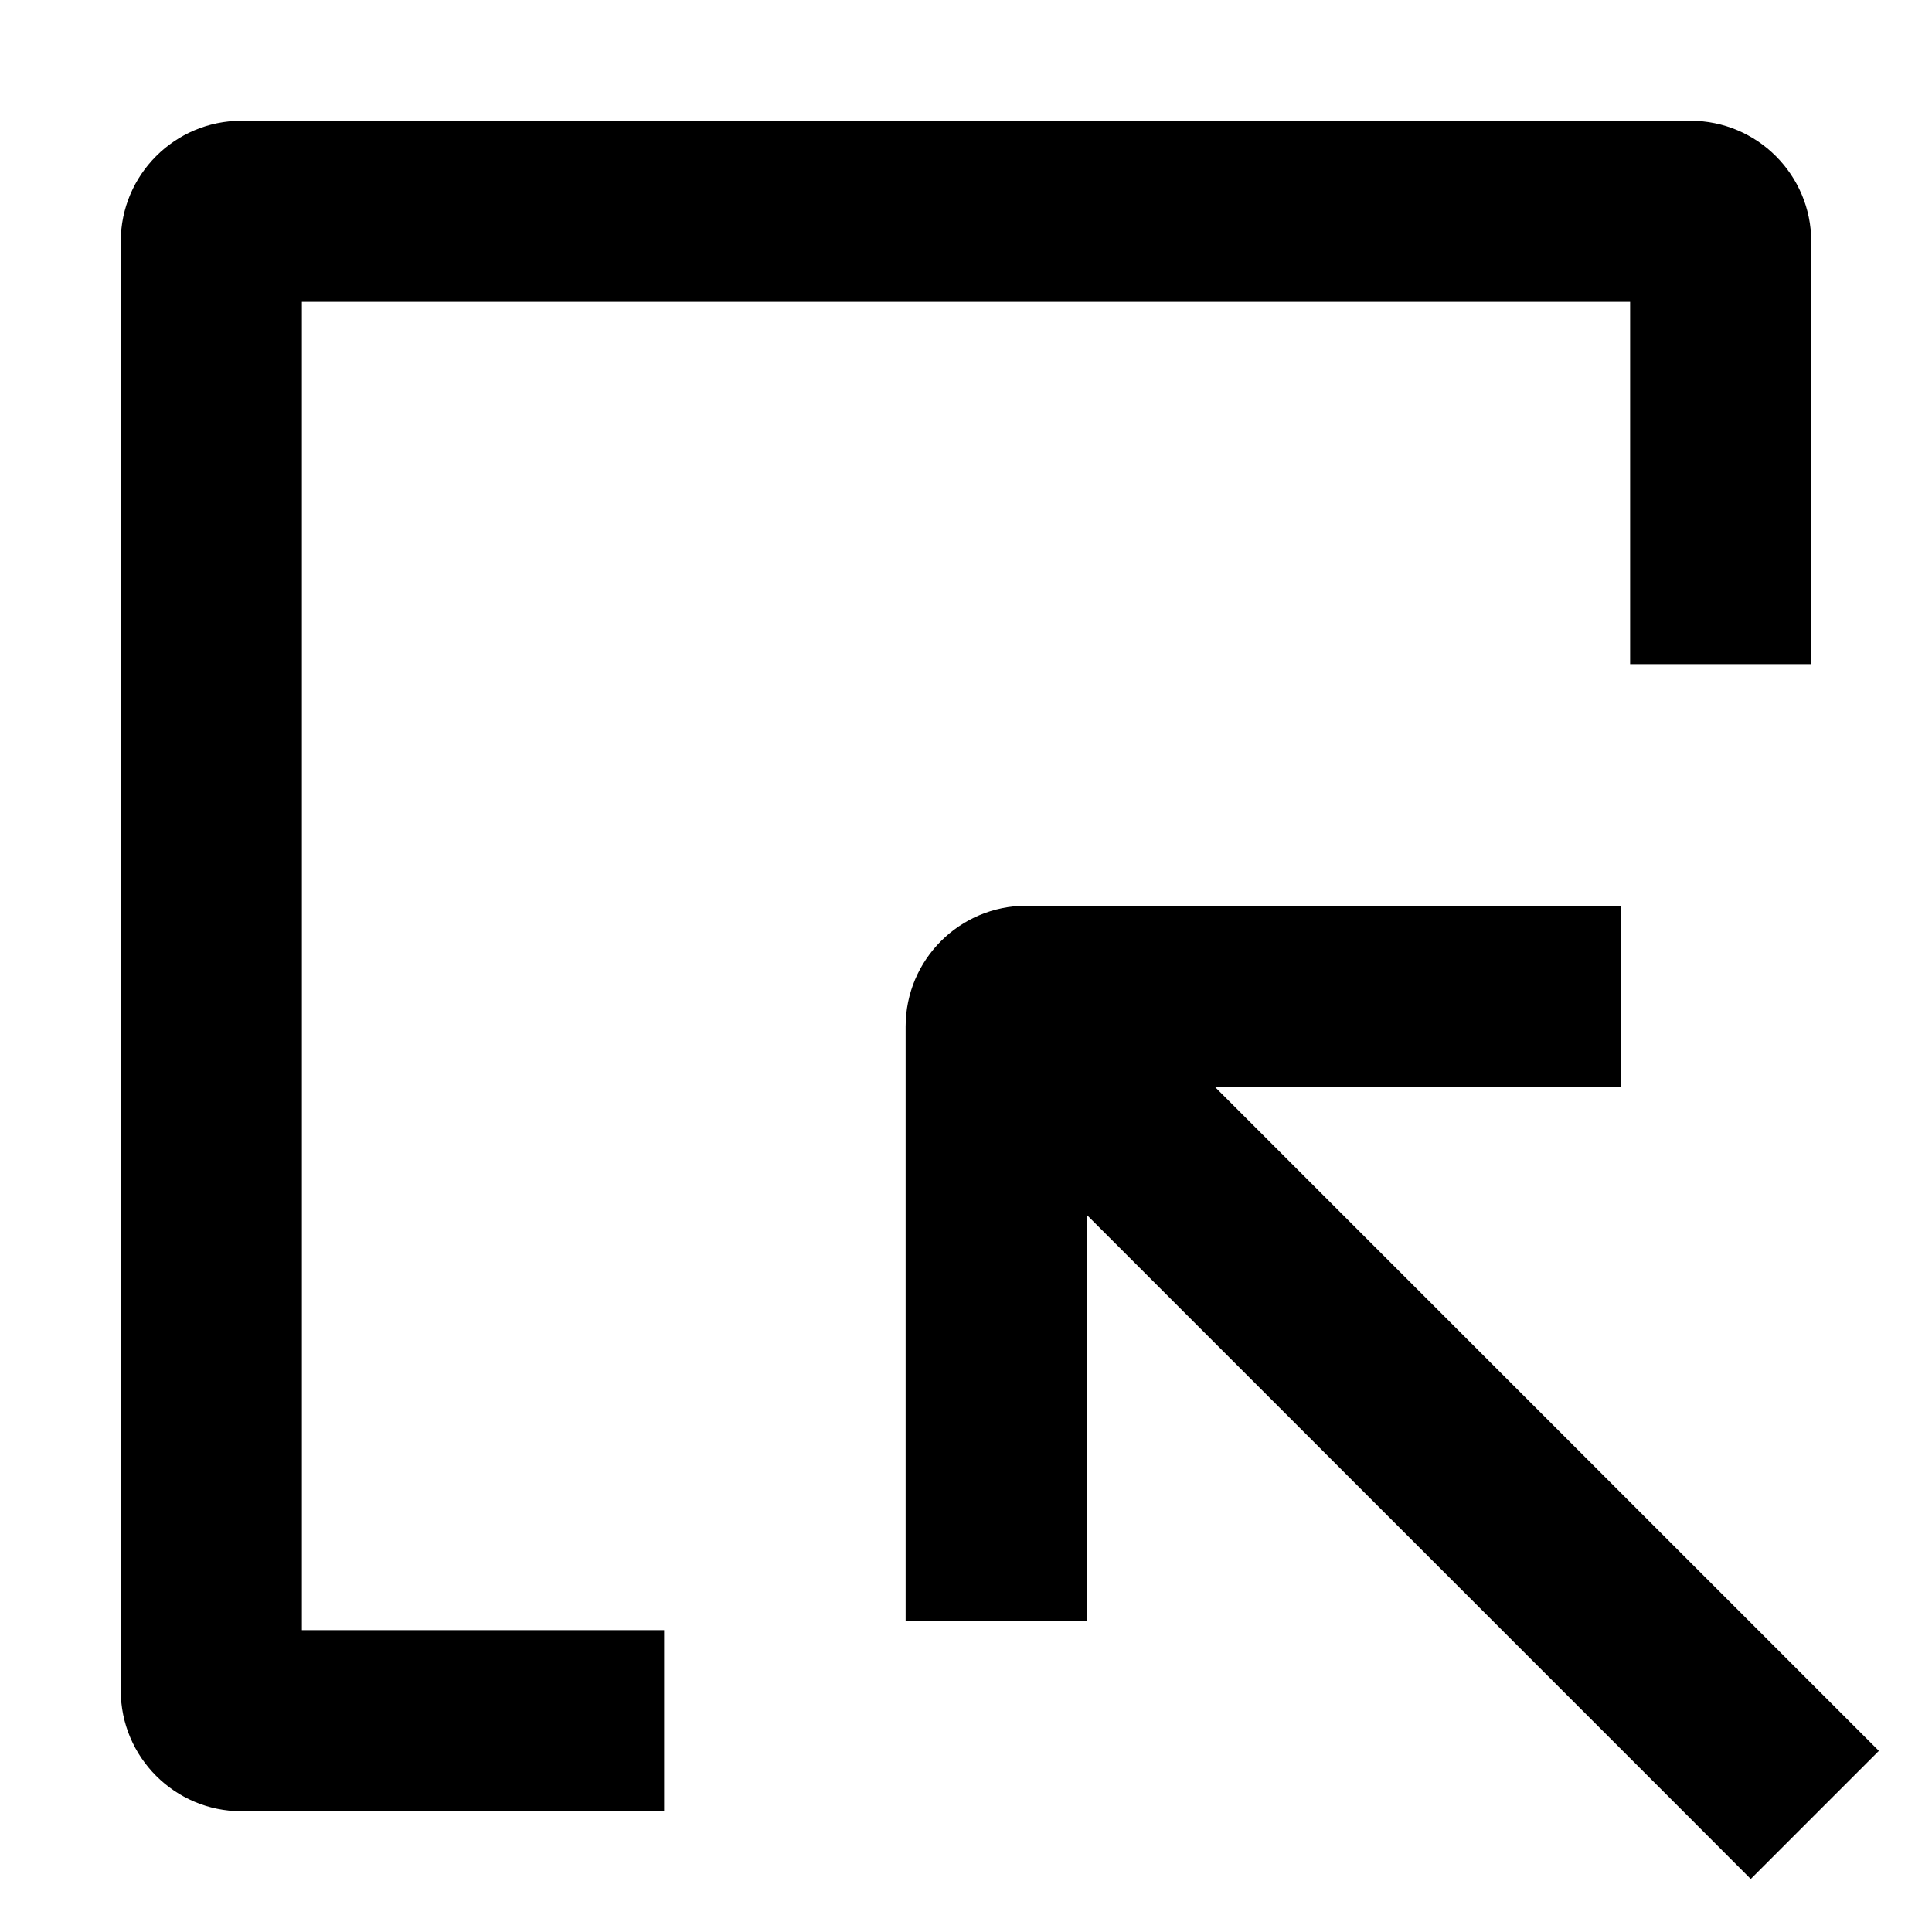 <svg aria-hidden="true" height="1em" stroke-linejoin="round" viewBox="0 0 16 16" width="1em"><path fill-rule="evenodd" clip-rule="evenodd" d="M4.75 13.5H2.5L2.5 2.5L13.5 2.5V4.75V5.5H15V4.75V2C15 1.448 14.552 1 14 1H2C1.448 1 1 1.448 1 2V14C1 14.552 1.448 15 2 15H4.75H5.5V13.5H4.75ZM7.5 13.425V12.675V8.501C7.5 7.948 7.948 7.501 8.5 7.501H12.675H13.425V9.001H12.675H10.061L15.03 13.97L15.56 14.5L14.499 15.561L13.969 15.03L9 10.061V12.675V13.425H7.5Z" fill="currentColor"></path></svg>
